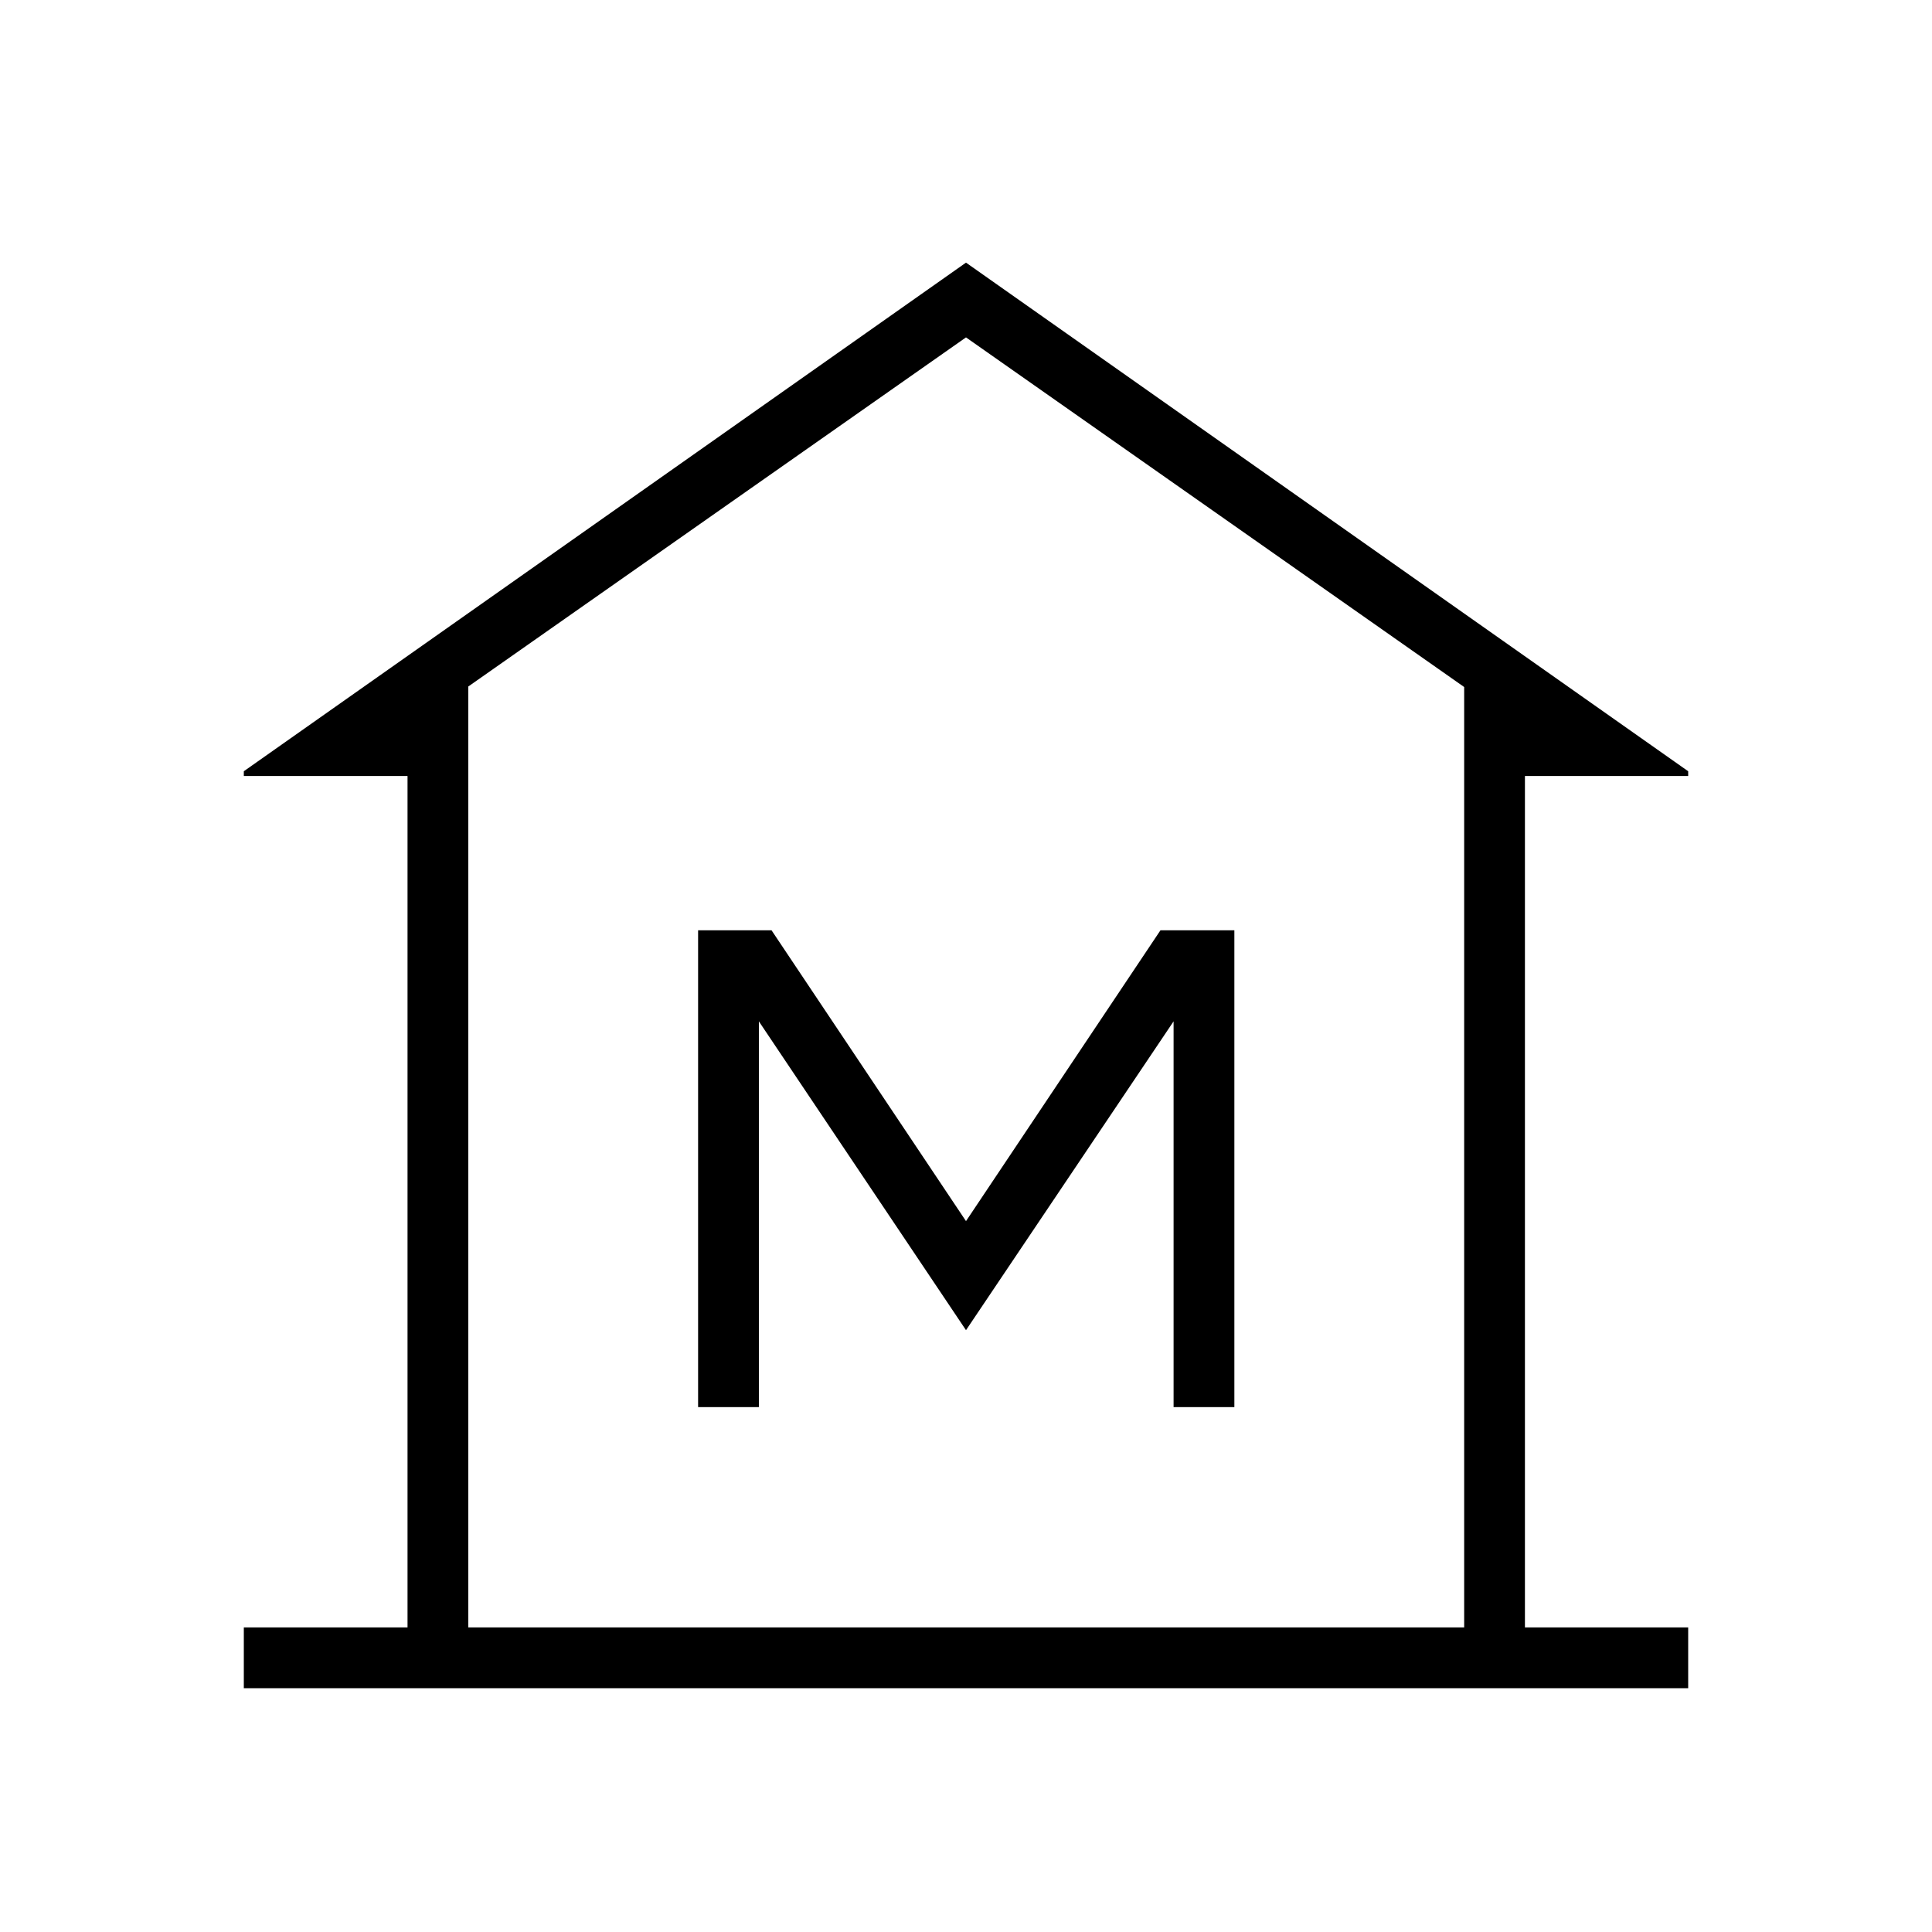 <svg xmlns="http://www.w3.org/2000/svg" height="48" viewBox="0 -960 960 960" width="48"><path d="M121.15-121.15v-30.2h81.35v-423.07h-81.35v-2.35L480-829.5l358.85 252.73v2.35h-81.12v423.07h81.12v30.2h-717.7Zm111.54-30.2h494.85-494.85Zm114.19-109.46h30.2V-452.5L480-299.04 583.15-452.5v191.69h30.2v-236.92h-36.73L480-353.23l-96.62-144.5h-36.5v236.92Zm380.66 109.46v-467.27L480-792.35 232.69-618.88v467.53h494.85Z"/></svg>